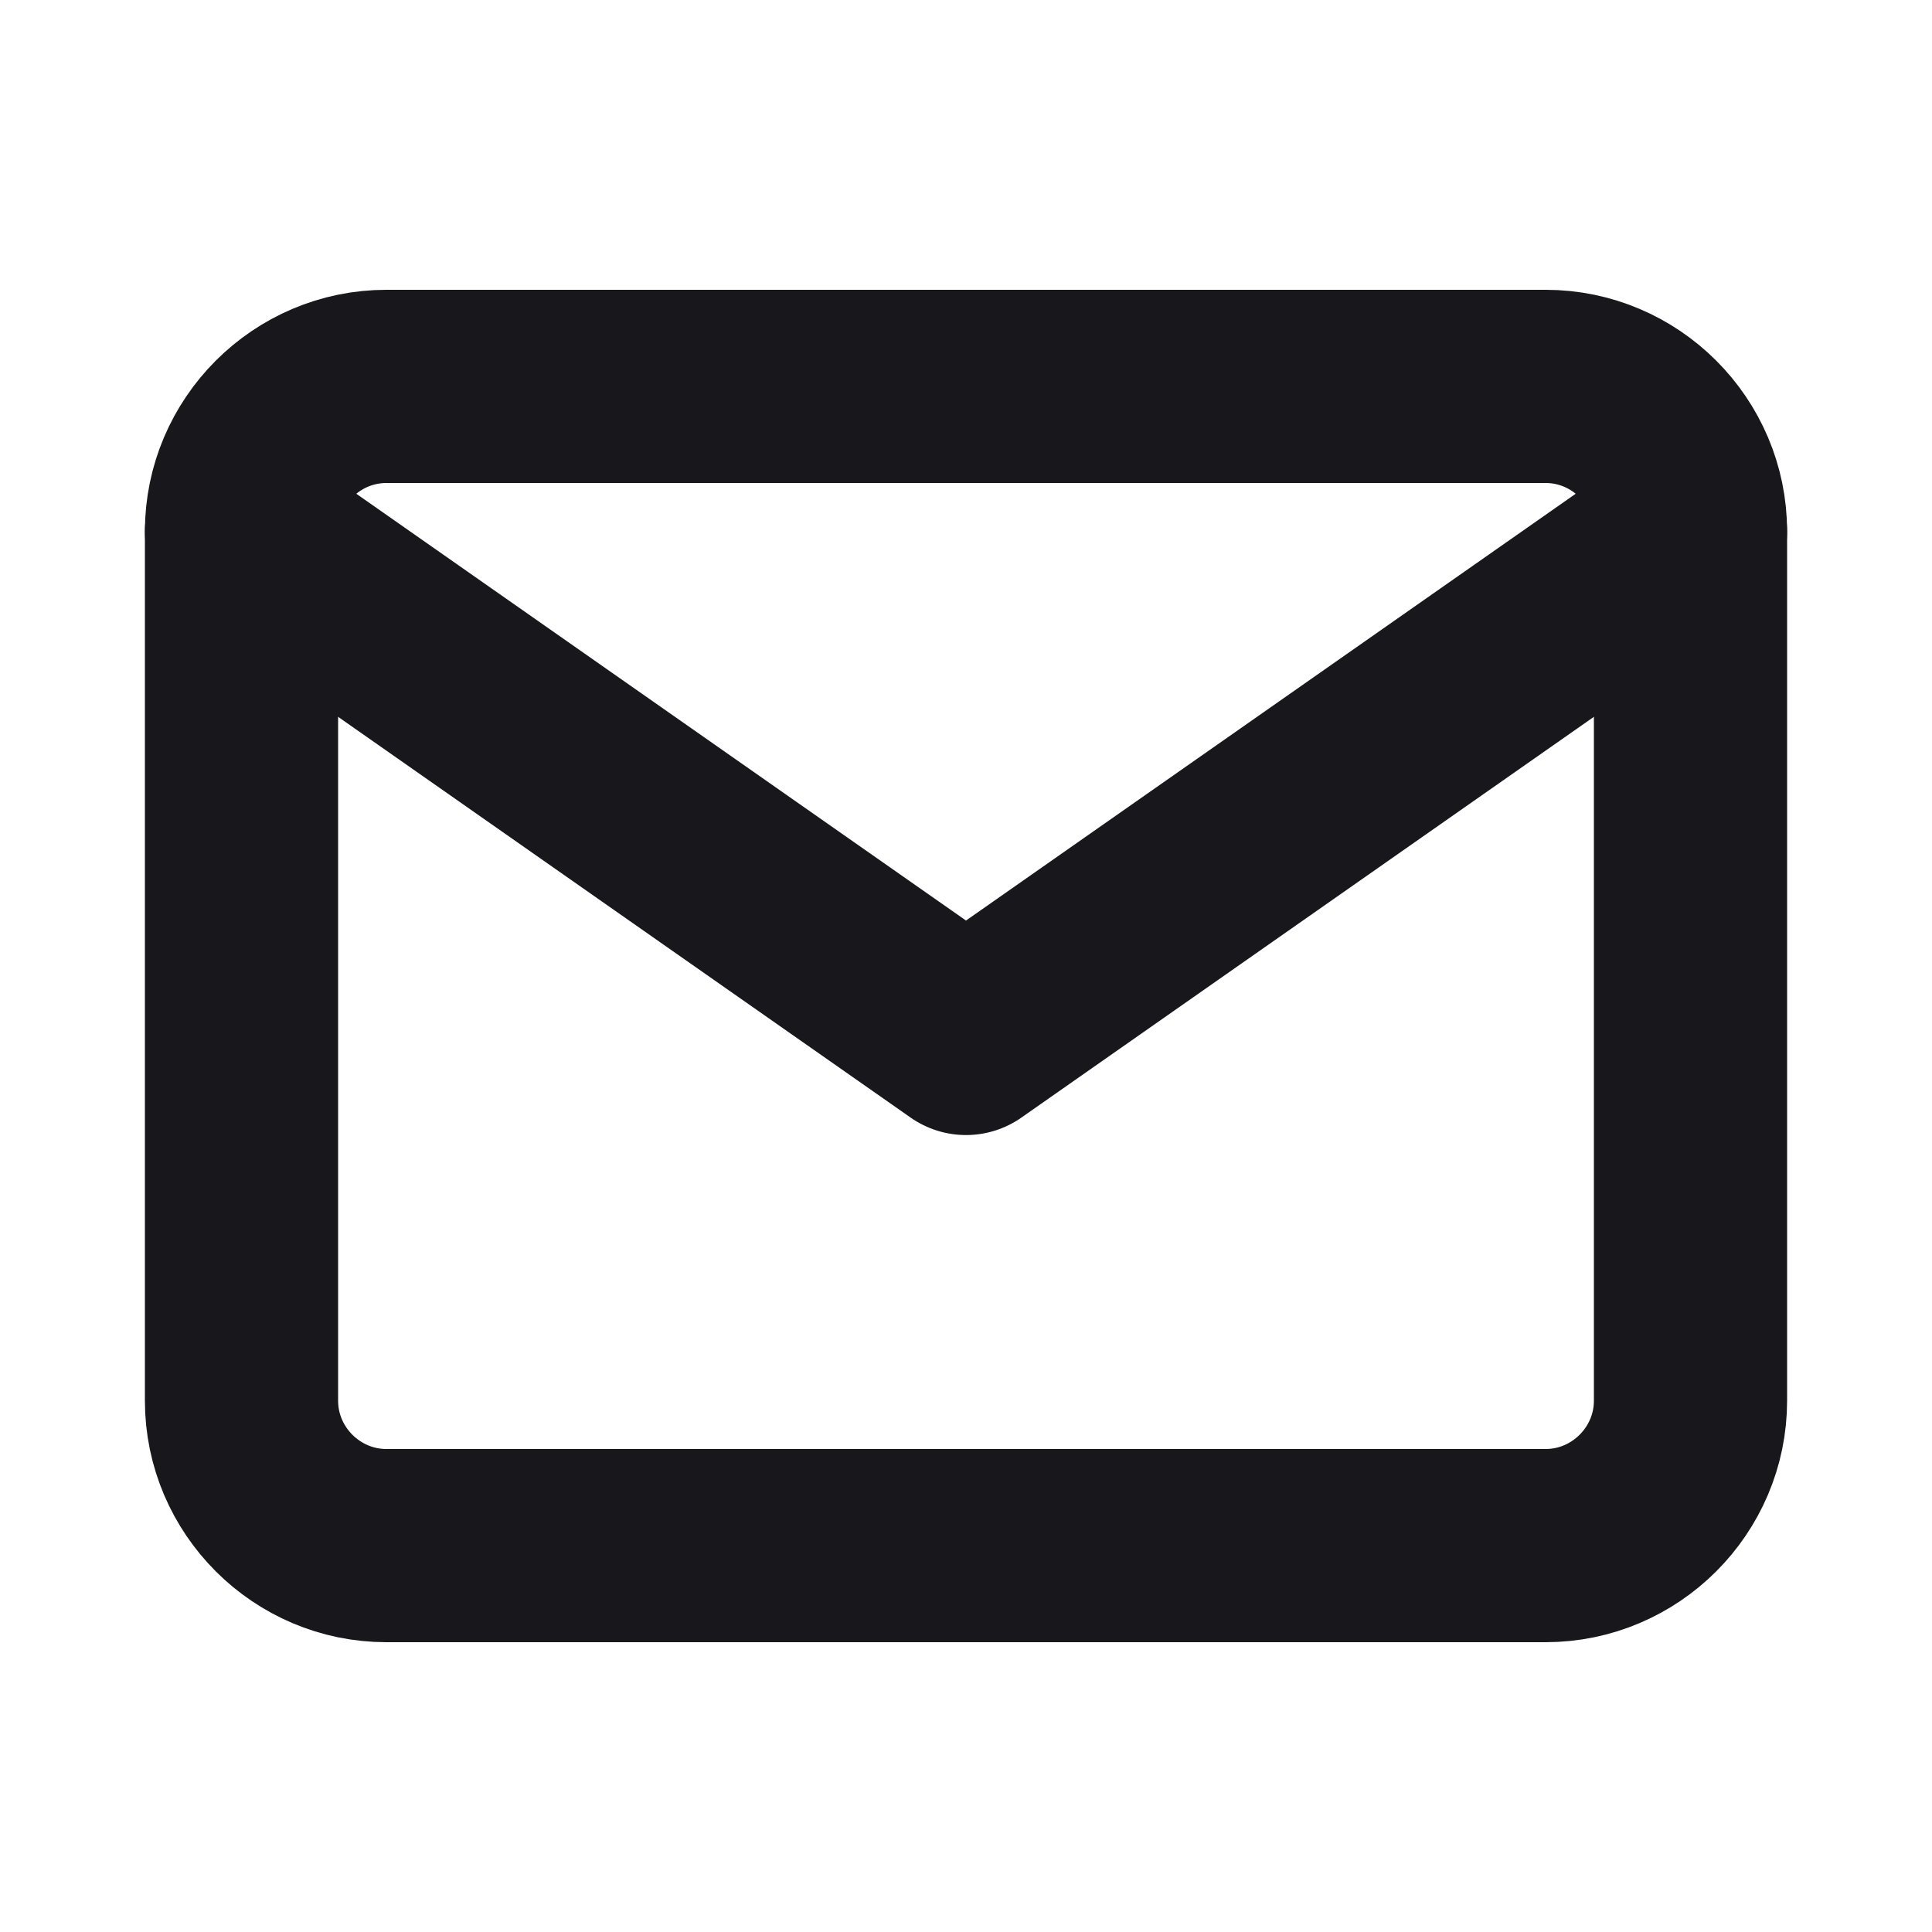 <svg width="16" height="16" viewBox="0 0 16 16" fill="none" xmlns="http://www.w3.org/2000/svg">
<path d="M3.2 3.2H12.8C13.46 3.2 14 3.74 14 4.4V11.6C14 12.26 13.46 12.8 12.8 12.8H3.2C2.54 12.8 2 12.26 2 11.6V4.4C2 3.74 2.54 3.2 3.2 3.2Z" stroke="#18171C" stroke-width="1.6" stroke-linecap="round" stroke-linejoin="round"/>
<path d="M14 4.4L8 8.6L2 4.4" stroke="#18171C" stroke-width="1.6" stroke-linecap="round" stroke-linejoin="round"/>
</svg>
